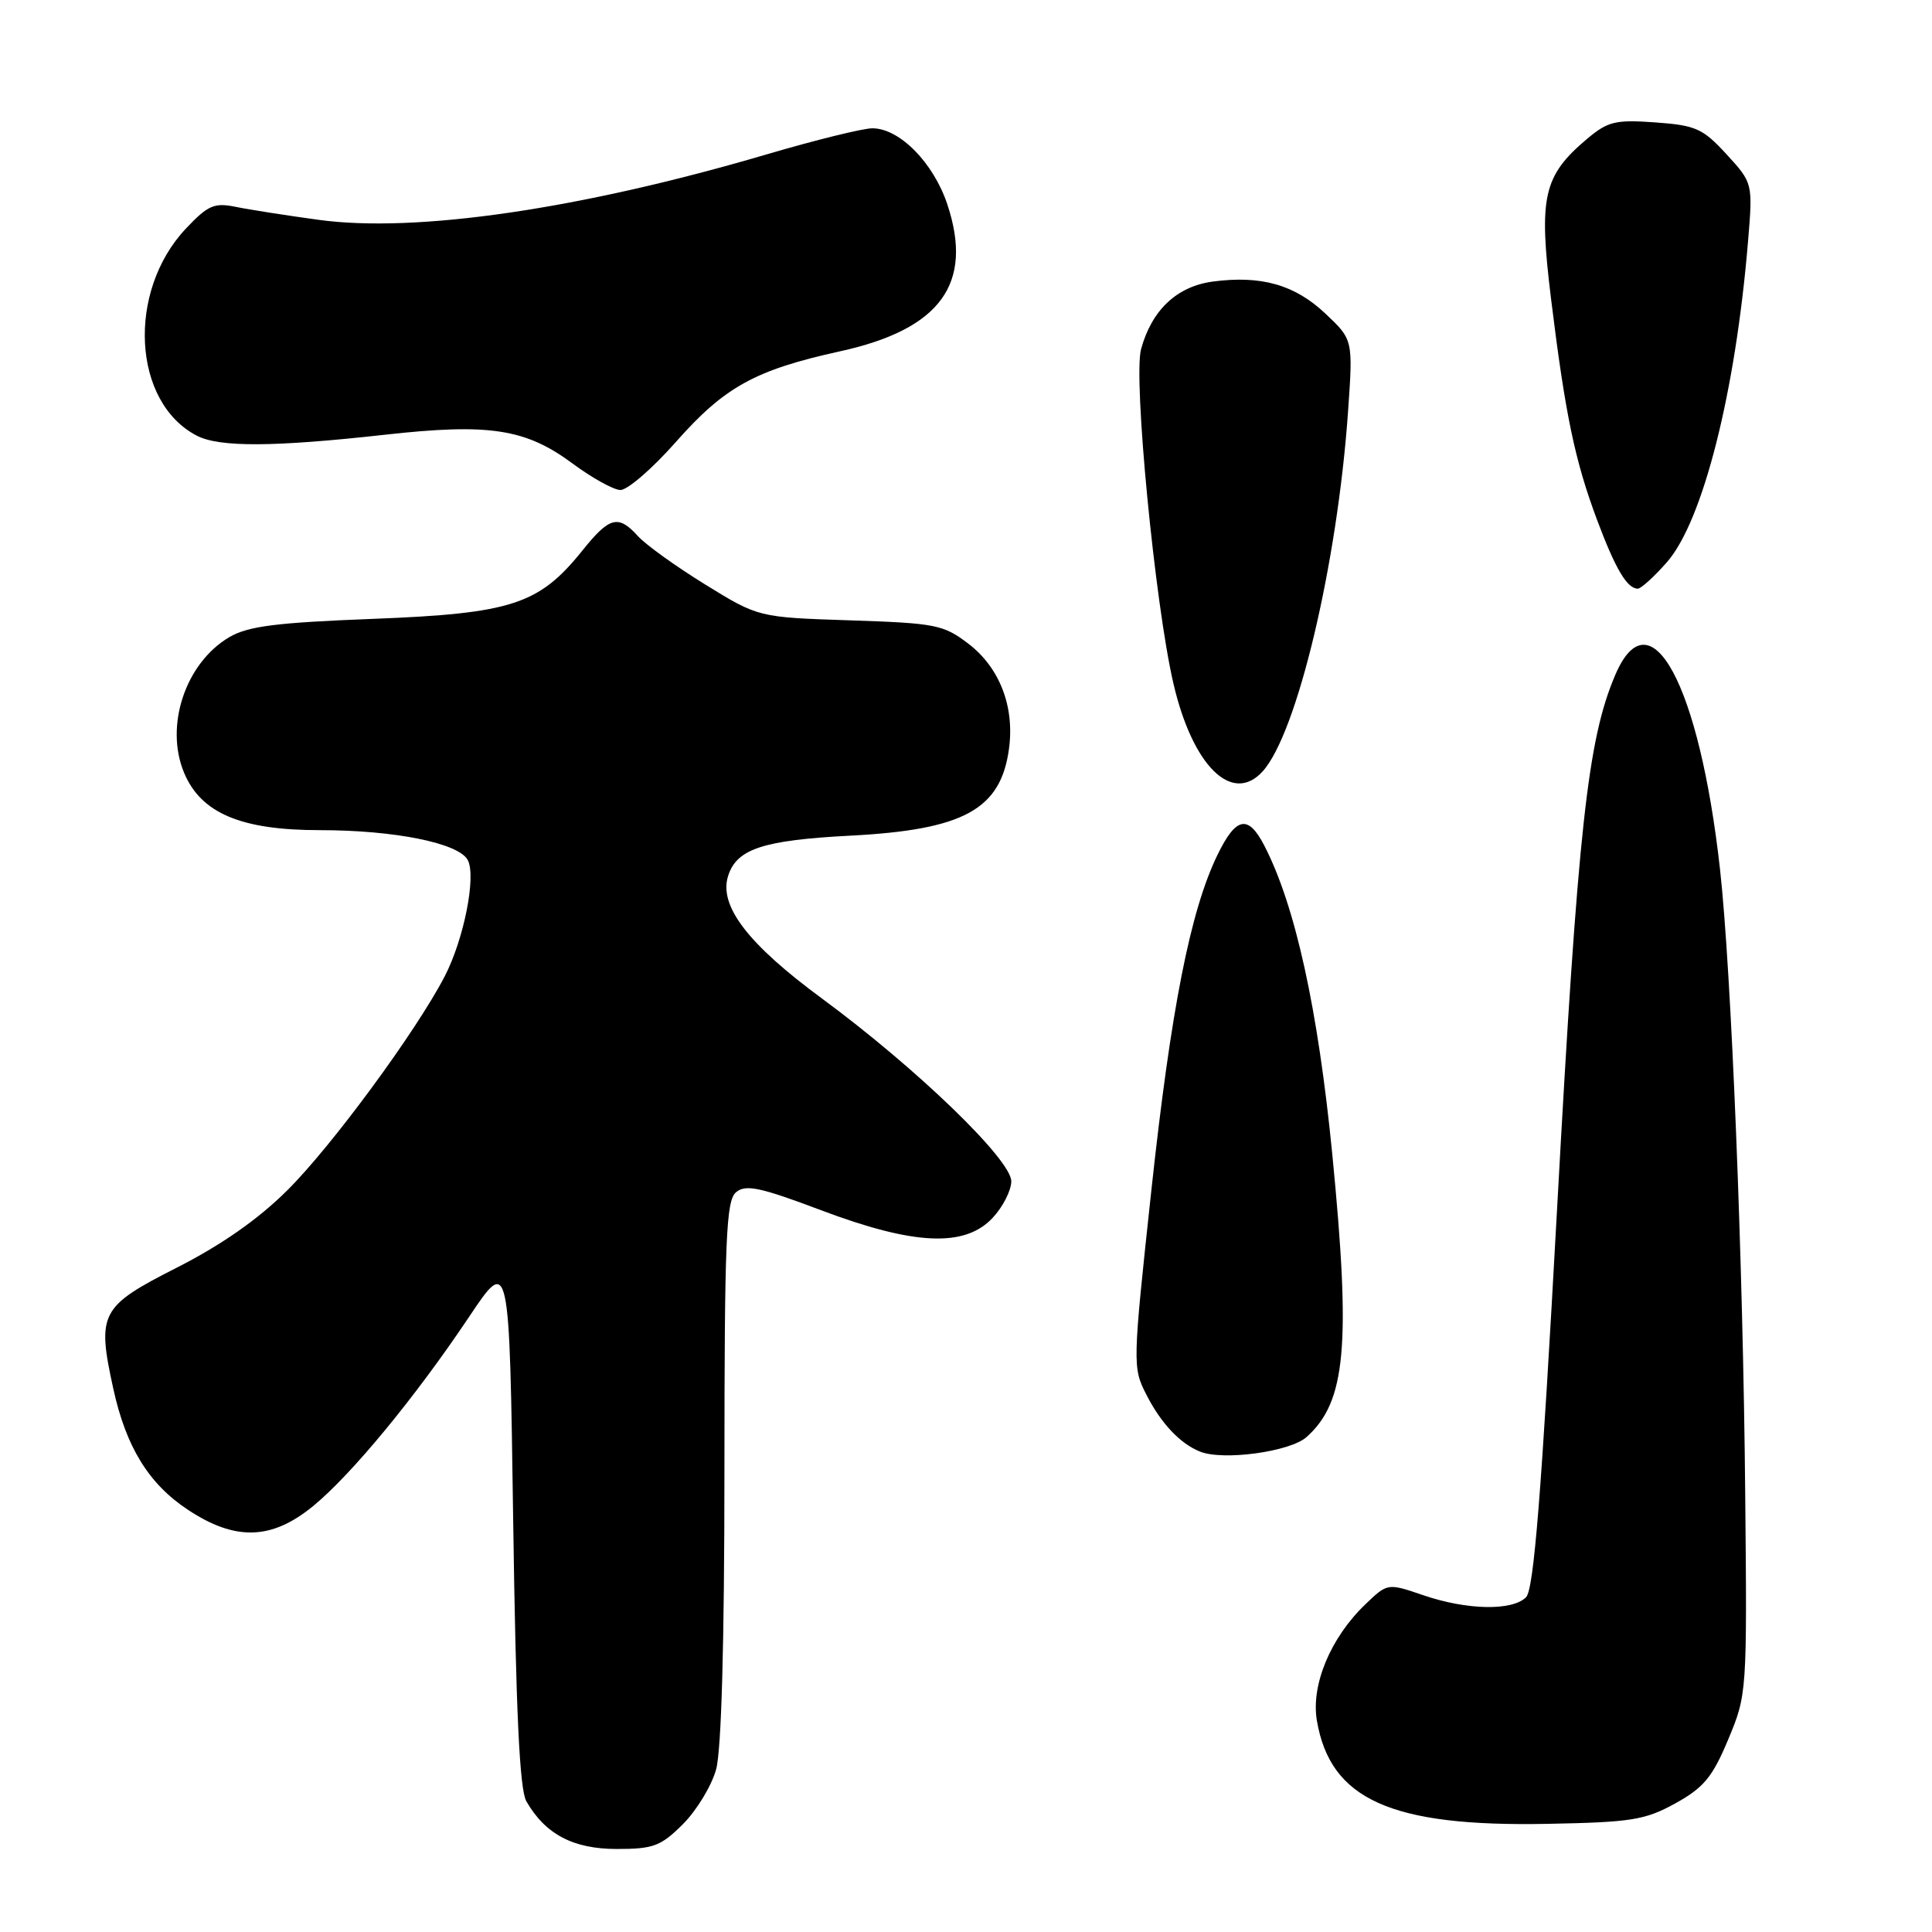 <?xml version="1.0" encoding="UTF-8" standalone="no"?>
<!DOCTYPE svg PUBLIC "-//W3C//DTD SVG 1.1//EN" "http://www.w3.org/Graphics/SVG/1.1/DTD/svg11.dtd" >
<svg xmlns="http://www.w3.org/2000/svg" xmlns:xlink="http://www.w3.org/1999/xlink" version="1.1" viewBox="0 0 256 256">
 <g >
 <path fill="currentColor"
d=" M 90.50 241.70 C 92.31 239.89 94.29 236.63 94.89 234.45 C 95.59 231.93 95.99 217.65 95.99 194.87 C 96.00 164.04 96.21 159.07 97.54 157.97 C 98.81 156.91 100.74 157.32 108.79 160.36 C 121.15 165.02 127.87 165.32 131.55 161.35 C 132.90 159.90 134.00 157.73 134.00 156.53 C 134.00 153.66 121.47 141.57 108.93 132.32 C 99.09 125.08 95.22 120.02 96.48 116.06 C 97.62 112.48 101.11 111.33 112.66 110.73 C 127.71 109.95 132.62 107.26 133.70 99.19 C 134.45 93.61 132.45 88.45 128.31 85.29 C 125.02 82.78 123.98 82.57 112.64 82.20 C 100.50 81.80 100.50 81.80 93.46 77.46 C 89.58 75.07 85.58 72.19 84.55 71.06 C 81.92 68.15 80.77 68.45 77.12 73.01 C 71.41 80.10 67.77 81.29 49.48 82.00 C 36.54 82.50 32.86 82.97 30.36 84.44 C 24.57 87.87 21.80 96.18 24.39 102.39 C 26.63 107.76 31.94 110.00 42.38 110.00 C 52.29 110.00 60.78 111.71 61.98 113.96 C 63.13 116.11 61.46 124.51 58.91 129.40 C 55.07 136.77 43.92 151.92 38.06 157.73 C 34.18 161.59 29.30 164.99 23.37 168.00 C 13.29 173.12 12.82 174.00 15.01 184.00 C 16.70 191.73 19.70 196.61 24.88 200.04 C 31.17 204.21 35.98 204.07 41.47 199.58 C 46.58 195.39 54.99 185.19 62.15 174.50 C 67.50 166.50 67.50 166.50 68.00 201.50 C 68.36 226.77 68.85 237.10 69.74 238.67 C 72.25 243.05 75.95 245.00 81.73 245.00 C 86.58 245.00 87.57 244.63 90.50 241.70 Z  M 222.00 238.95 C 225.76 236.87 226.91 235.48 229.00 230.48 C 231.48 224.55 231.50 224.27 231.25 198.00 C 230.97 167.22 229.41 128.61 227.91 115.17 C 225.18 90.70 218.67 78.61 214.04 89.41 C 210.37 97.98 209.09 109.64 206.33 160.03 C 204.24 198.09 203.24 210.61 202.21 211.64 C 200.39 213.47 194.40 213.36 188.61 211.38 C 183.86 209.76 183.86 209.76 180.93 212.57 C 176.31 216.99 173.70 223.25 174.49 227.97 C 176.27 238.46 184.31 242.07 205.00 241.67 C 216.19 241.46 217.97 241.17 222.00 238.95 Z  M 173.12 190.42 C 178.34 185.77 179.02 178.34 176.54 153.00 C 174.64 133.67 171.63 119.98 167.52 112.03 C 165.38 107.90 163.78 108.22 161.32 113.28 C 157.72 120.69 155.15 133.74 152.55 157.82 C 150.07 180.82 150.06 181.20 151.91 184.82 C 153.84 188.60 156.36 191.28 159.00 192.34 C 162.06 193.58 170.93 192.37 173.12 190.42 Z  M 167.31 102.21 C 171.88 97.16 177.20 74.74 178.62 54.58 C 179.29 45.01 179.29 45.01 175.62 41.55 C 171.56 37.72 167.10 36.46 160.69 37.31 C 155.94 37.95 152.62 41.08 151.20 46.25 C 150.14 50.09 153.03 80.01 155.48 90.55 C 158.01 101.49 163.27 106.67 167.31 102.21 Z  M 220.87 74.50 C 225.63 69.08 229.95 52.04 231.61 32.14 C 232.27 24.26 232.27 24.26 228.78 20.45 C 225.63 17.02 224.71 16.61 219.35 16.22 C 214.07 15.84 213.06 16.08 210.32 18.38 C 204.48 23.30 203.86 26.06 205.52 39.59 C 207.41 54.96 208.68 61.04 211.63 68.92 C 214.06 75.40 215.60 78.00 217.02 78.00 C 217.44 78.00 219.18 76.42 220.87 74.50 Z  M 89.57 58.55 C 96.01 51.26 100.05 49.03 111.31 46.55 C 124.62 43.63 129.02 37.60 125.53 27.09 C 123.69 21.56 119.20 17.00 115.59 17.00 C 114.34 17.00 108.03 18.56 101.57 20.46 C 76.94 27.71 55.12 30.90 42.23 29.13 C 37.98 28.55 33.03 27.78 31.24 27.41 C 28.39 26.83 27.56 27.19 24.64 30.28 C 16.77 38.63 17.55 53.34 26.10 57.74 C 29.10 59.28 36.27 59.24 50.95 57.61 C 64.82 56.06 69.64 56.80 75.87 61.42 C 78.42 63.31 81.26 64.89 82.19 64.93 C 83.11 64.97 86.44 62.10 89.57 58.55 Z "/>
</g>
</svg>